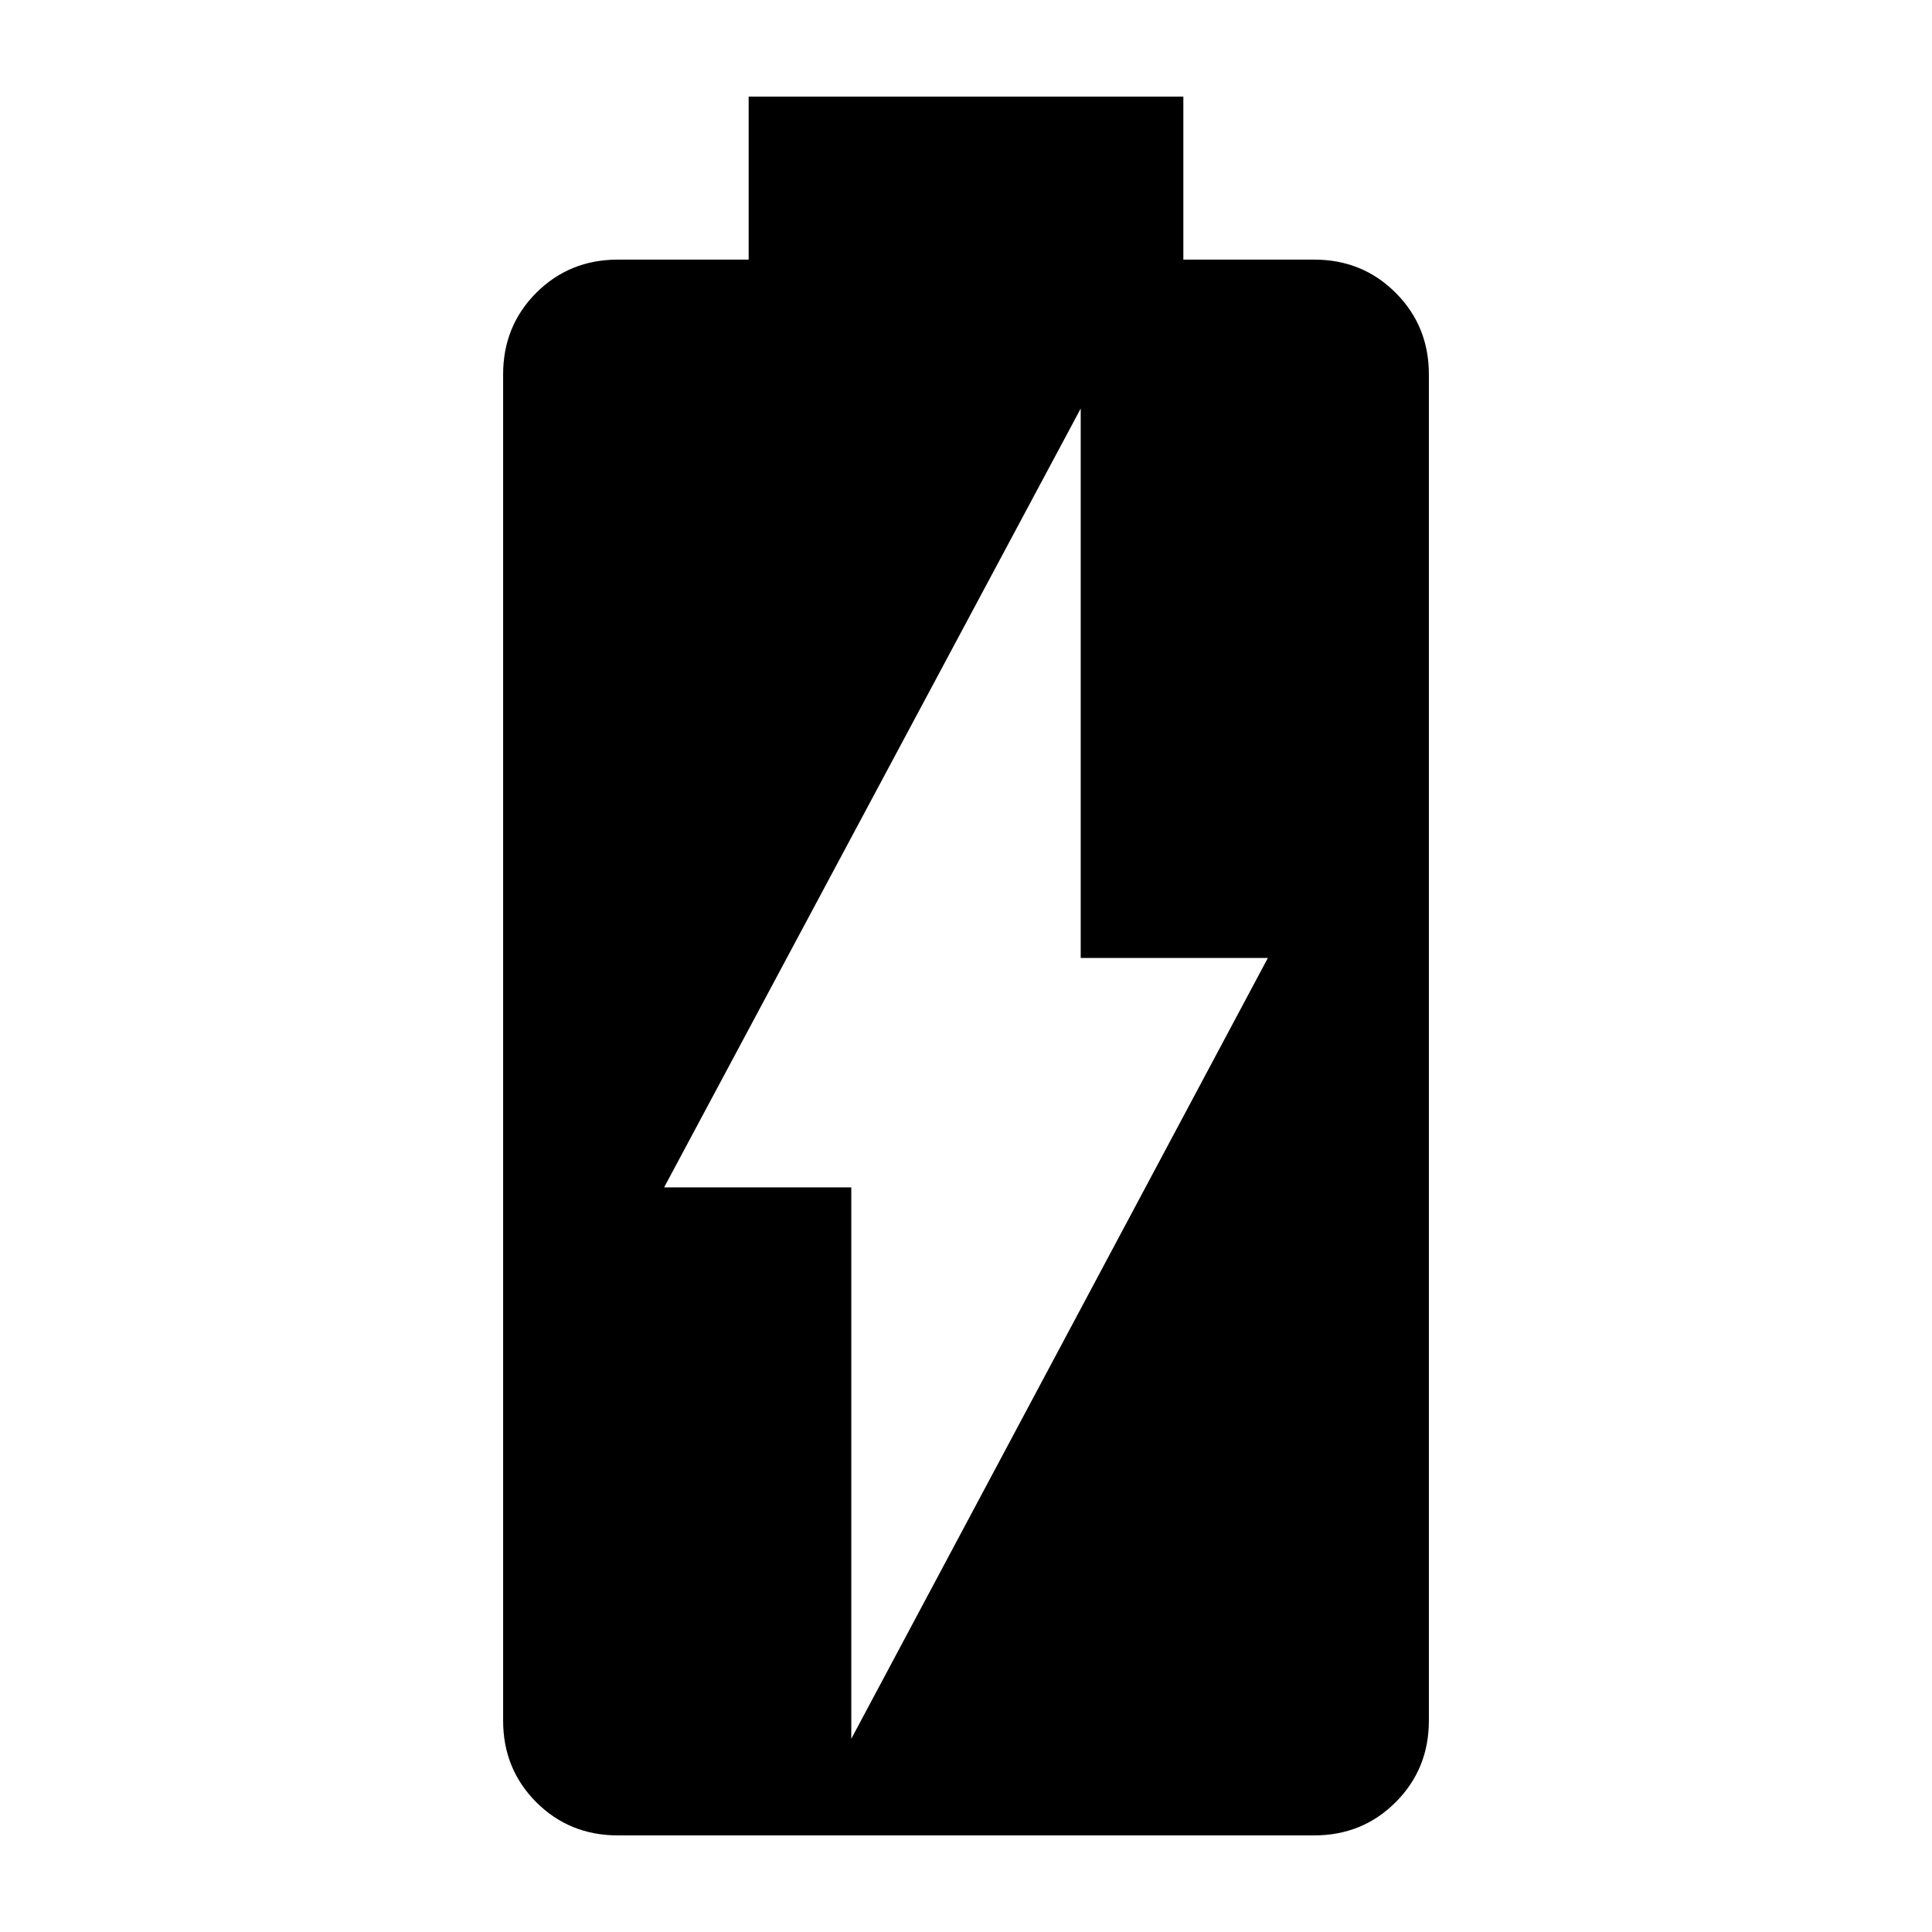 <svg xmlns="http://www.w3.org/2000/svg" height="24" width="24"><path d="M7.675 22.8Q7.075 22.8 6.662 22.388Q6.25 21.975 6.25 21.375V4.65Q6.25 4.05 6.662 3.637Q7.075 3.225 7.675 3.225H9.3V1.2H14.7V3.225H16.325Q16.925 3.225 17.337 3.637Q17.75 4.05 17.75 4.65V21.375Q17.75 21.975 17.337 22.388Q16.925 22.8 16.325 22.8ZM10.575 21.6 15.75 11.9H13.425V5.075L8.25 14.75H10.575Z"/></svg>